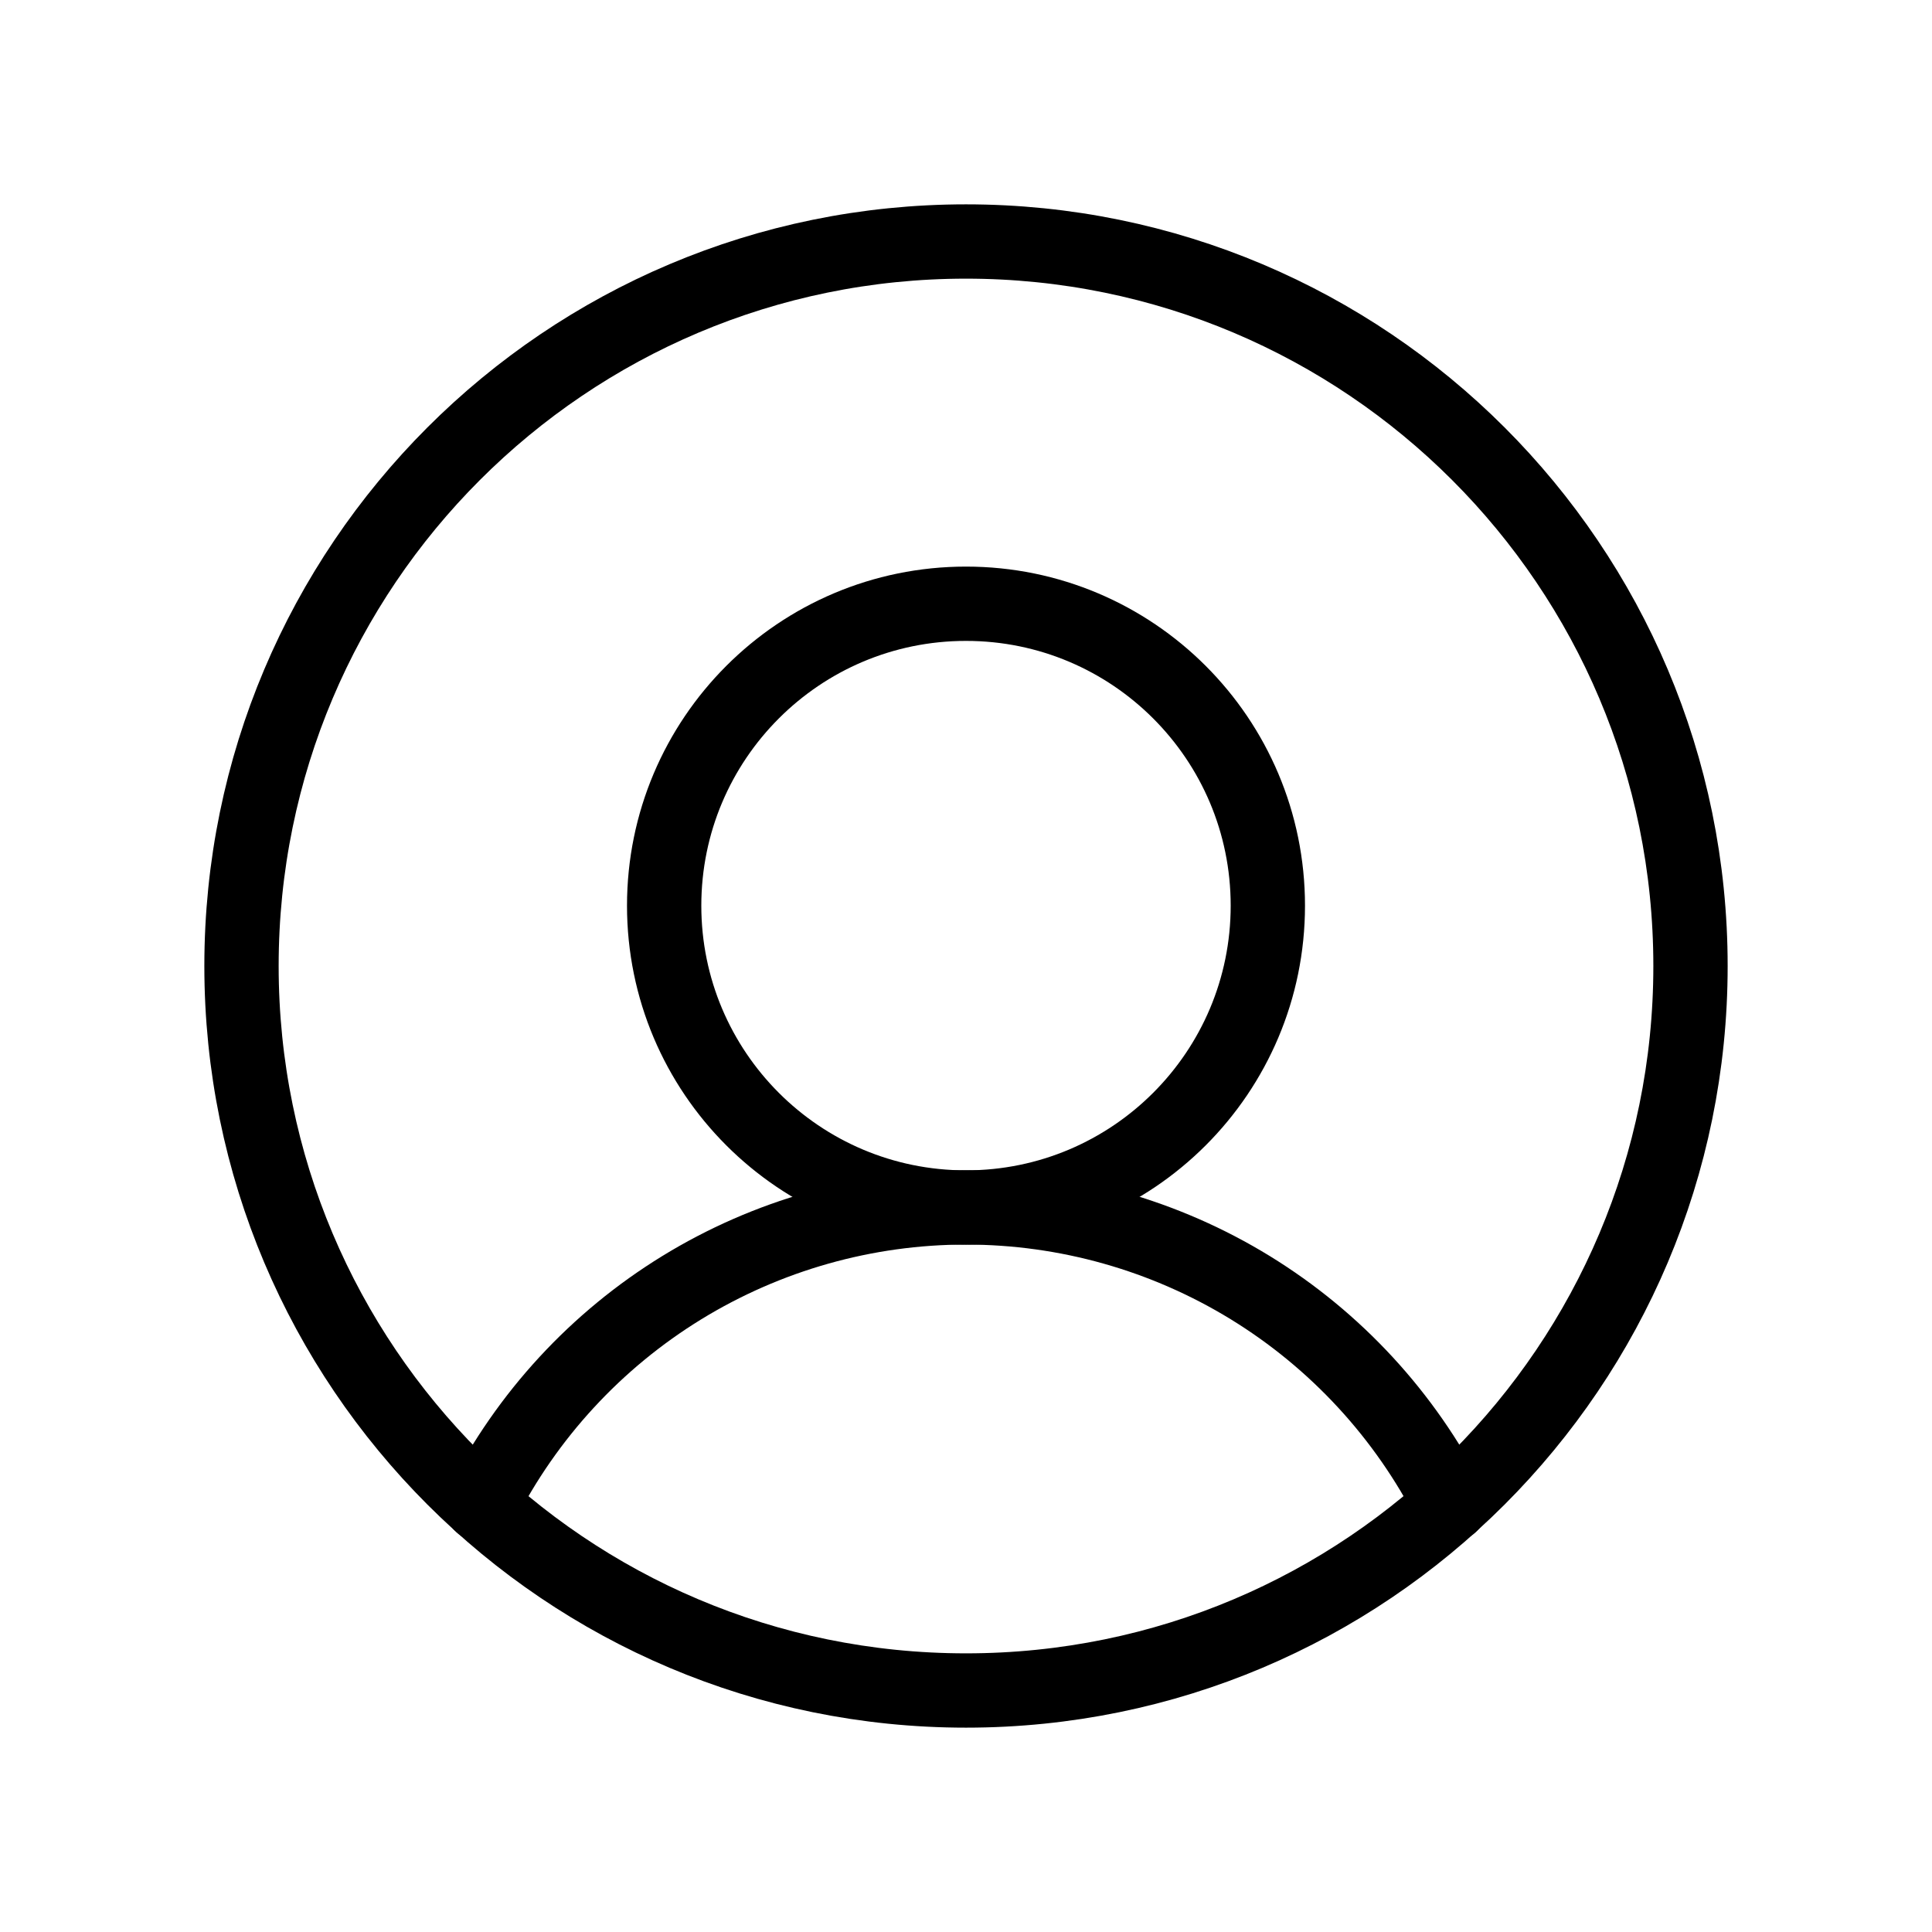 <svg width="26" height="26" viewBox="0 0 26 26" fill="none" stroke="currentColor" xmlns="http://www.w3.org/2000/svg">
<path d="M13 22.75C18.385 22.75 22.75 18.385 22.75 13C22.75 7.615 18.385 3.25 13 3.25C7.615 3.25 3.25 7.615 3.25 13C3.25 18.385 7.615 22.75 13 22.75Z" stroke-linecap="round" stroke-linejoin="round"/>
<path d="M13 16.25C15.244 16.25 17.062 14.431 17.062 12.188C17.062 9.944 15.244 8.125 13 8.125C10.756 8.125 8.938 9.944 8.938 12.188C8.938 14.431 10.756 16.25 13 16.25Z" stroke-linecap="round" stroke-linejoin="round"/>
<path d="M6.48 20.251C7.091 19.047 8.024 18.036 9.175 17.329C10.326 16.623 11.65 16.249 13 16.249C14.351 16.249 15.675 16.623 16.826 17.329C17.977 18.036 18.909 19.047 19.521 20.251" stroke-linecap="round" stroke-linejoin="round"/>
</svg>
